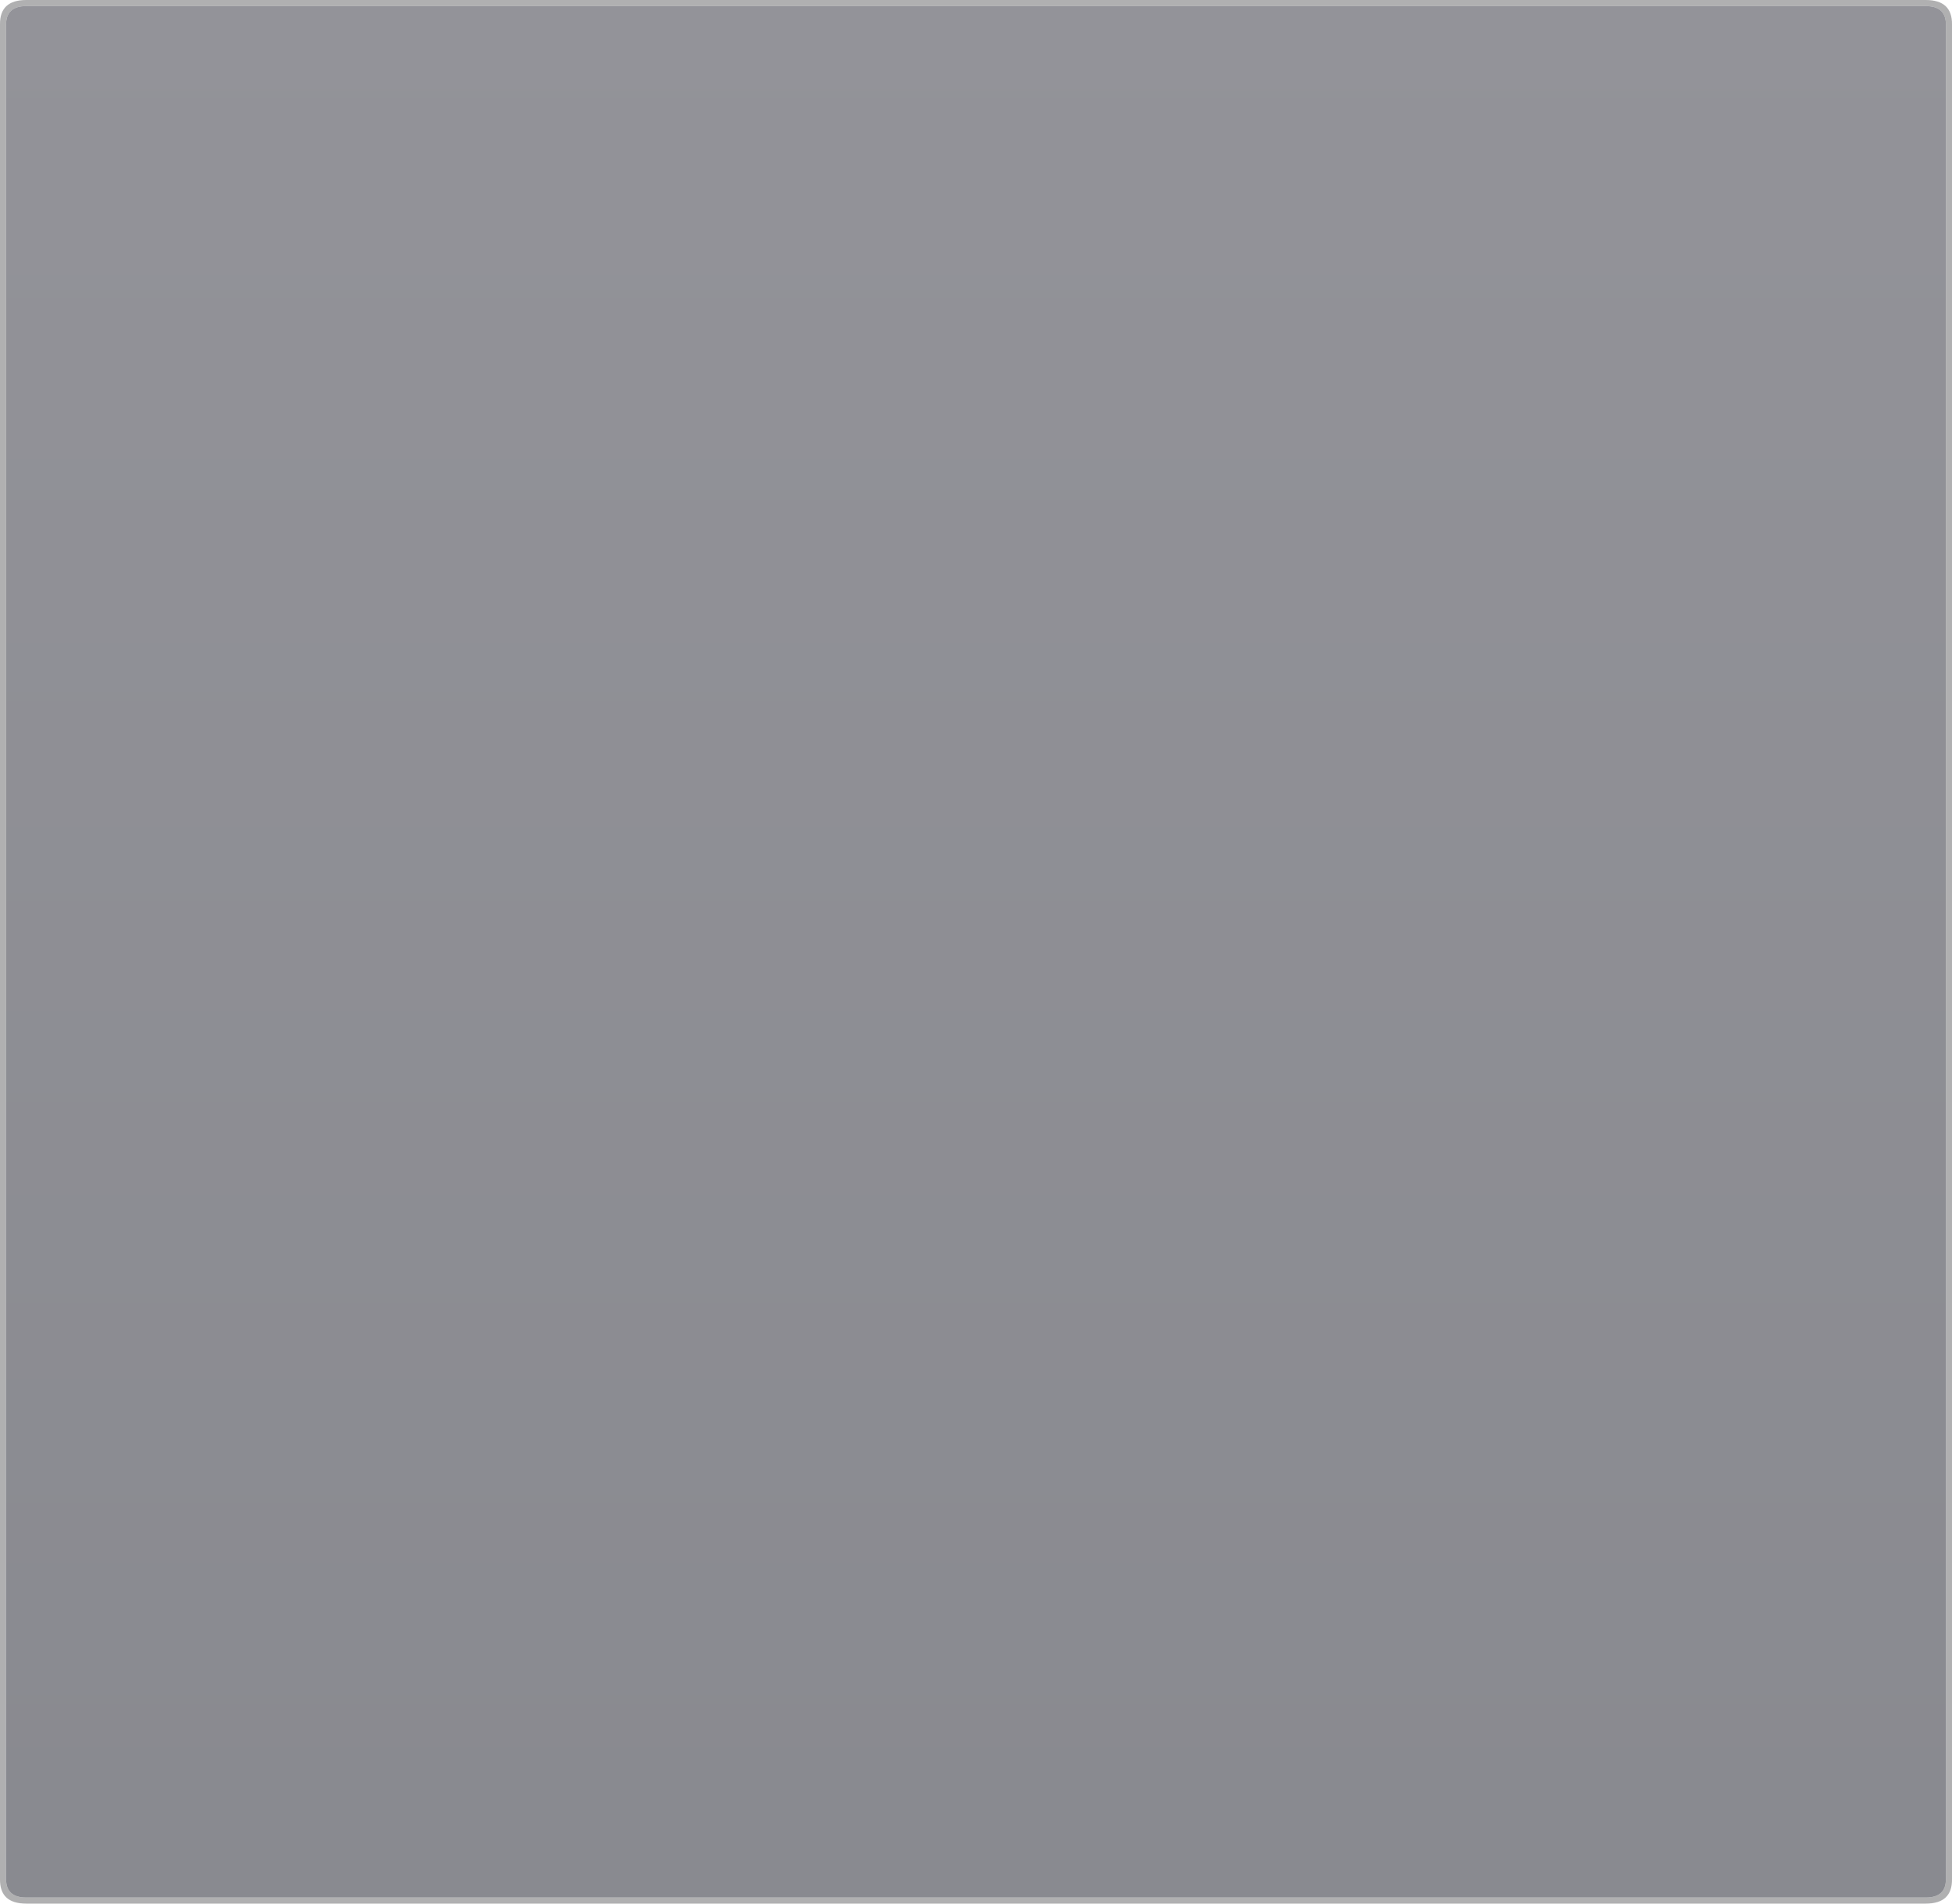 <?xml version="1.0" encoding="UTF-8" standalone="no"?>
<svg xmlns:xlink="http://www.w3.org/1999/xlink" height="312.0px" width="320.0px" xmlns="http://www.w3.org/2000/svg">
  <g transform="matrix(1.0, 0.0, 0.0, 1.0, 160.0, 156.0)">
    <path d="M155.7 -155.0 L-155.7 -155.0 Q-159.0 -155.0 -159.0 -152.0 L-159.0 152.0 Q-159.0 155.0 -155.7 155.0 L155.7 155.0 Q159.0 155.0 159.0 152.0 L159.0 -152.0 Q159.0 -155.0 155.7 -155.0 M155.7 -156.0 Q160.05 -156.0 160.0 -152.0 L160.0 152.0 Q160.05 156.0 155.7 156.0 L-155.7 156.0 Q-160.05 156.0 -160.0 152.0 L-160.0 -152.0 Q-160.05 -156.0 -155.7 -156.0 L155.7 -156.0" fill="#a2a2a3" fill-opacity="0.851" fill-rule="evenodd" stroke="none"/>
    <path d="M155.7 -155.0 Q159.0 -155.0 159.0 -152.0 L159.0 152.0 Q159.0 155.0 155.7 155.0 L-155.7 155.0 Q-159.0 155.0 -159.0 152.0 L-159.0 -152.0 Q-159.0 -155.0 -155.7 -155.0 L155.7 -155.0" fill="url(#gradient0)" fill-rule="evenodd" stroke="none"/>
  </g>
  <defs>
    <linearGradient gradientTransform="matrix(0.0, -0.188, 0.189, 0.0, 0.0, 0.0)" gradientUnits="userSpaceOnUse" id="gradient0" spreadMethod="pad" x1="-819.2" x2="819.2">
      <stop offset="0.0" stop-color="#74757c" stop-opacity="0.851"/>
      <stop offset="1.0" stop-color="#808087" stop-opacity="0.851"/>
    </linearGradient>
  </defs>
</svg>
